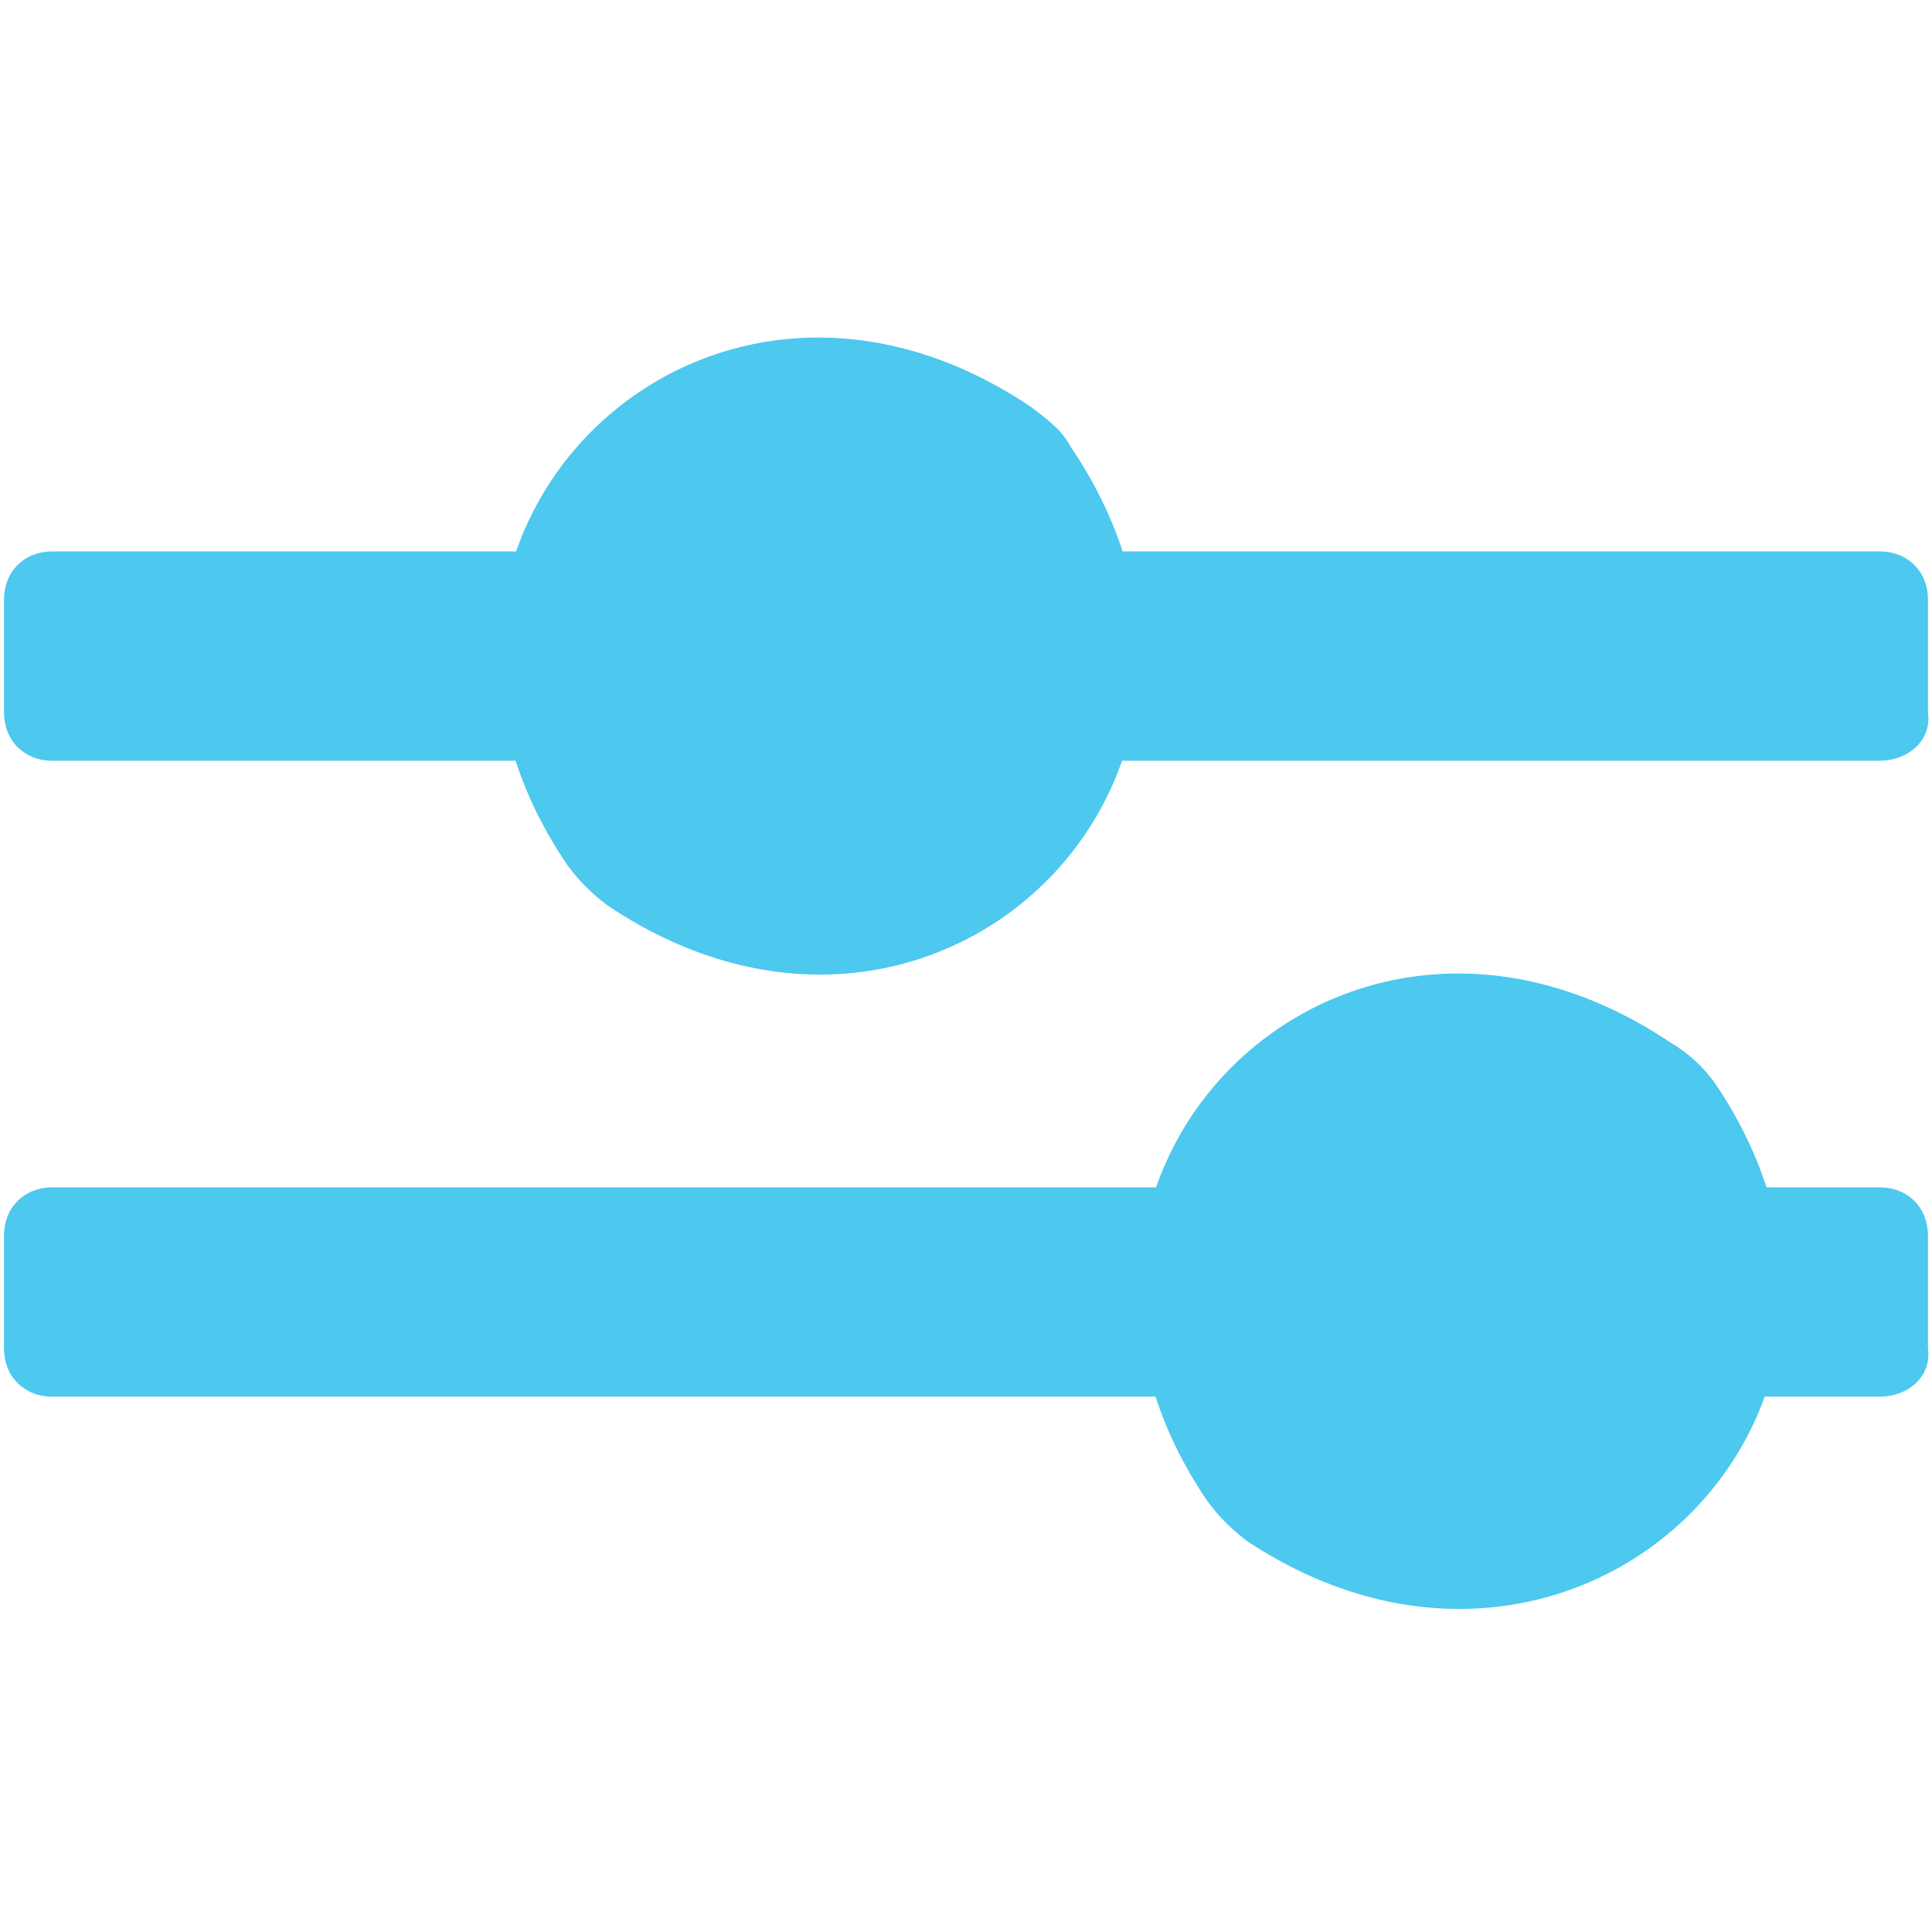 <?xml version="1.0" encoding="utf-8"?>
<!-- Generator: Adobe Illustrator 18.0.0, SVG Export Plug-In . SVG Version: 6.00 Build 0)  -->
<!DOCTYPE svg PUBLIC "-//W3C//DTD SVG 1.1//EN" "http://www.w3.org/Graphics/SVG/1.1/DTD/svg11.dtd">
<svg version="1.1" id="Layer_1" xmlns="http://www.w3.org/2000/svg" xmlns:xlink="http://www.w3.org/1999/xlink" x="0px" y="0px"
	 viewBox="0 0 48 48" enable-background="new 0 0 48 48" xml:space="preserve">
<g>
	<path fill="#4DC8EF" d="M46.7,34.7H1.3c-0.7,0-1.2-0.5-1.2-1.2v-2.8c0-0.7,0.5-1.2,1.2-1.2h45.4c0.7,0,1.2,0.5,1.2,1.2v2.8
		C48,34.2,47.4,34.7,46.7,34.7z"/>
	<path fill="#4DC8EF" d="M42.6,26.9C48.1,35,39.2,43.7,31,38.3c-0.4-0.3-0.7-0.6-1-1c-5.5-8.1,3.3-16.9,11.5-11.4
		C42,26.2,42.3,26.5,42.6,26.9z"/>
	<path fill="#4DC8EF" d="M46.7,18.9H1.3c-0.7,0-1.2-0.5-1.2-1.2v-2.8c0-0.7,0.5-1.2,1.2-1.2h45.4c0.7,0,1.2,0.5,1.2,1.2v2.8
		C48,18.4,47.4,18.9,46.7,18.9z"/>
	<path fill="#4DC8EF" d="M26.6,11.1c5.5,8.1-3.3,16.9-11.5,11.4c-0.4-0.3-0.7-0.6-1-1c-5.5-8.1,3.3-16.9,11.5-11.4
		C26,10.4,26.4,10.7,26.6,11.1z"/>
</g>
</svg>
